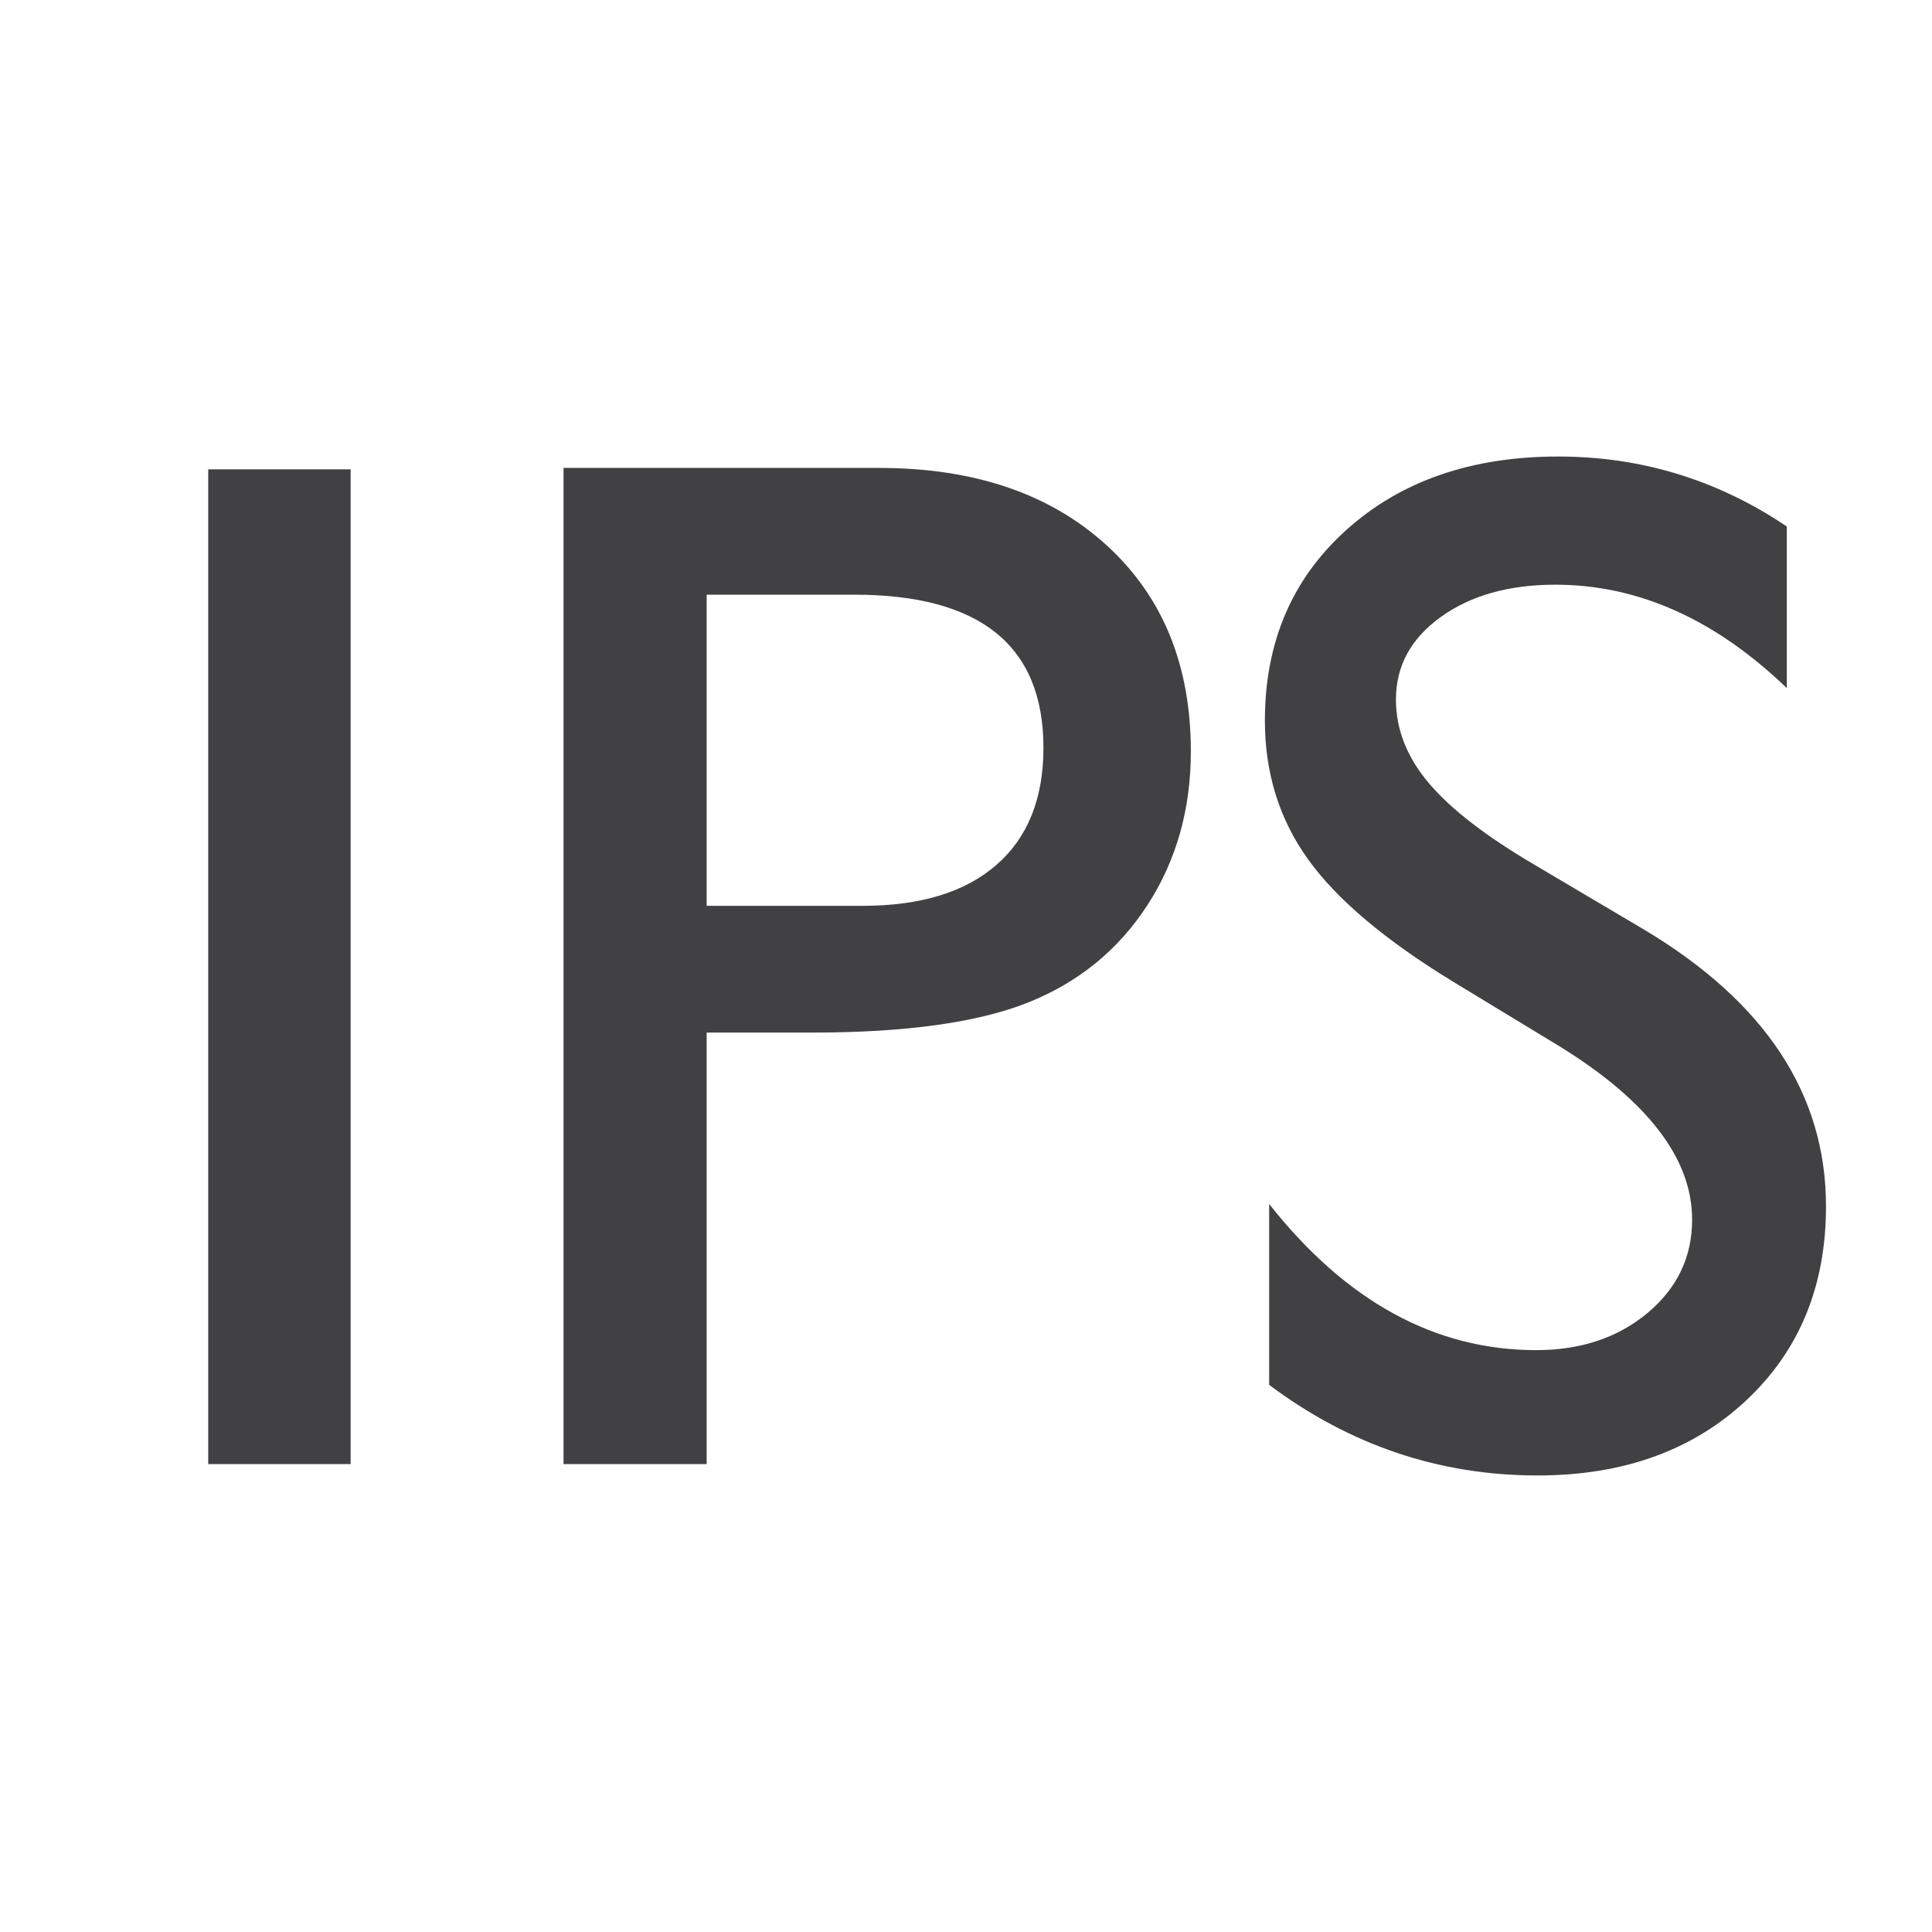 <?xml version="1.0" encoding="utf-8"?>
<!-- Generator: Adobe Illustrator 16.0.4, SVG Export Plug-In . SVG Version: 6.00 Build 0)  -->
<!DOCTYPE svg PUBLIC "-//W3C//DTD SVG 1.1//EN" "http://www.w3.org/Graphics/SVG/1.1/DTD/svg11.dtd">
<svg version="1.1" id="Layer_1" xmlns="http://www.w3.org/2000/svg" xmlns:xlink="http://www.w3.org/1999/xlink" x="0px" y="0px"
	 width="283.46px" height="283.46px" viewBox="0 0 283.46 283.46" enable-background="new 0 0 283.46 283.46" xml:space="preserve">
<g>
	<path fill="#414042" d="M30.55,68.862h20.894v145.946H30.55V68.862z"/>
	<path fill="#414042" d="M82.681,214.808V68.653h46.28c13.93,0,25.037,3.762,33.326,11.284c8.288,7.522,12.432,17.619,12.432,30.297
		c0,8.498-2.125,16.02-6.373,22.565s-10.064,11.3-17.445,14.262c-7.382,2.956-17.969,4.438-31.759,4.438h-15.462v63.31H82.681z
		 M125.305,87.249h-21.626v45.653h22.878c8.499,0,15.044-2.003,19.64-6.009c4.598-4.001,6.896-9.729,6.896-17.183
		C153.093,94.735,143.833,87.249,125.305,87.249z"/>
	<path fill="#414042" d="M229.044,153.656l-15.88-9.644c-9.961-6.084-17.047-12.068-21.263-17.954
		c-4.213-5.884-6.318-12.657-6.318-20.319c0-11.491,3.988-20.825,11.961-27.998c7.974-7.171,18.336-10.76,31.08-10.76
		c12.188,0,23.367,3.422,33.535,10.264v23.714c-10.514-10.116-21.833-15.173-33.953-15.173c-6.825,0-12.431,1.577-16.818,4.737
		c-4.386,3.154-6.579,7.194-6.579,12.118c0,4.374,1.616,8.466,4.846,12.281c3.233,3.819,8.433,7.825,15.594,12.021l15.958,9.442
		c17.801,10.634,26.701,24.165,26.701,40.601c0,11.703-3.919,21.211-11.751,28.521c-7.84,7.312-18.023,10.971-30.561,10.971
		c-14.416,0-27.543-4.432-39.386-13.293v-26.537c11.284,14.295,24.343,21.443,39.176,21.443c6.547,0,11.997-1.822,16.354-5.467
		c4.351-3.641,6.526-8.205,6.526-13.688C248.267,170.056,241.858,161.626,229.044,153.656z"/>
</g>
</svg>
